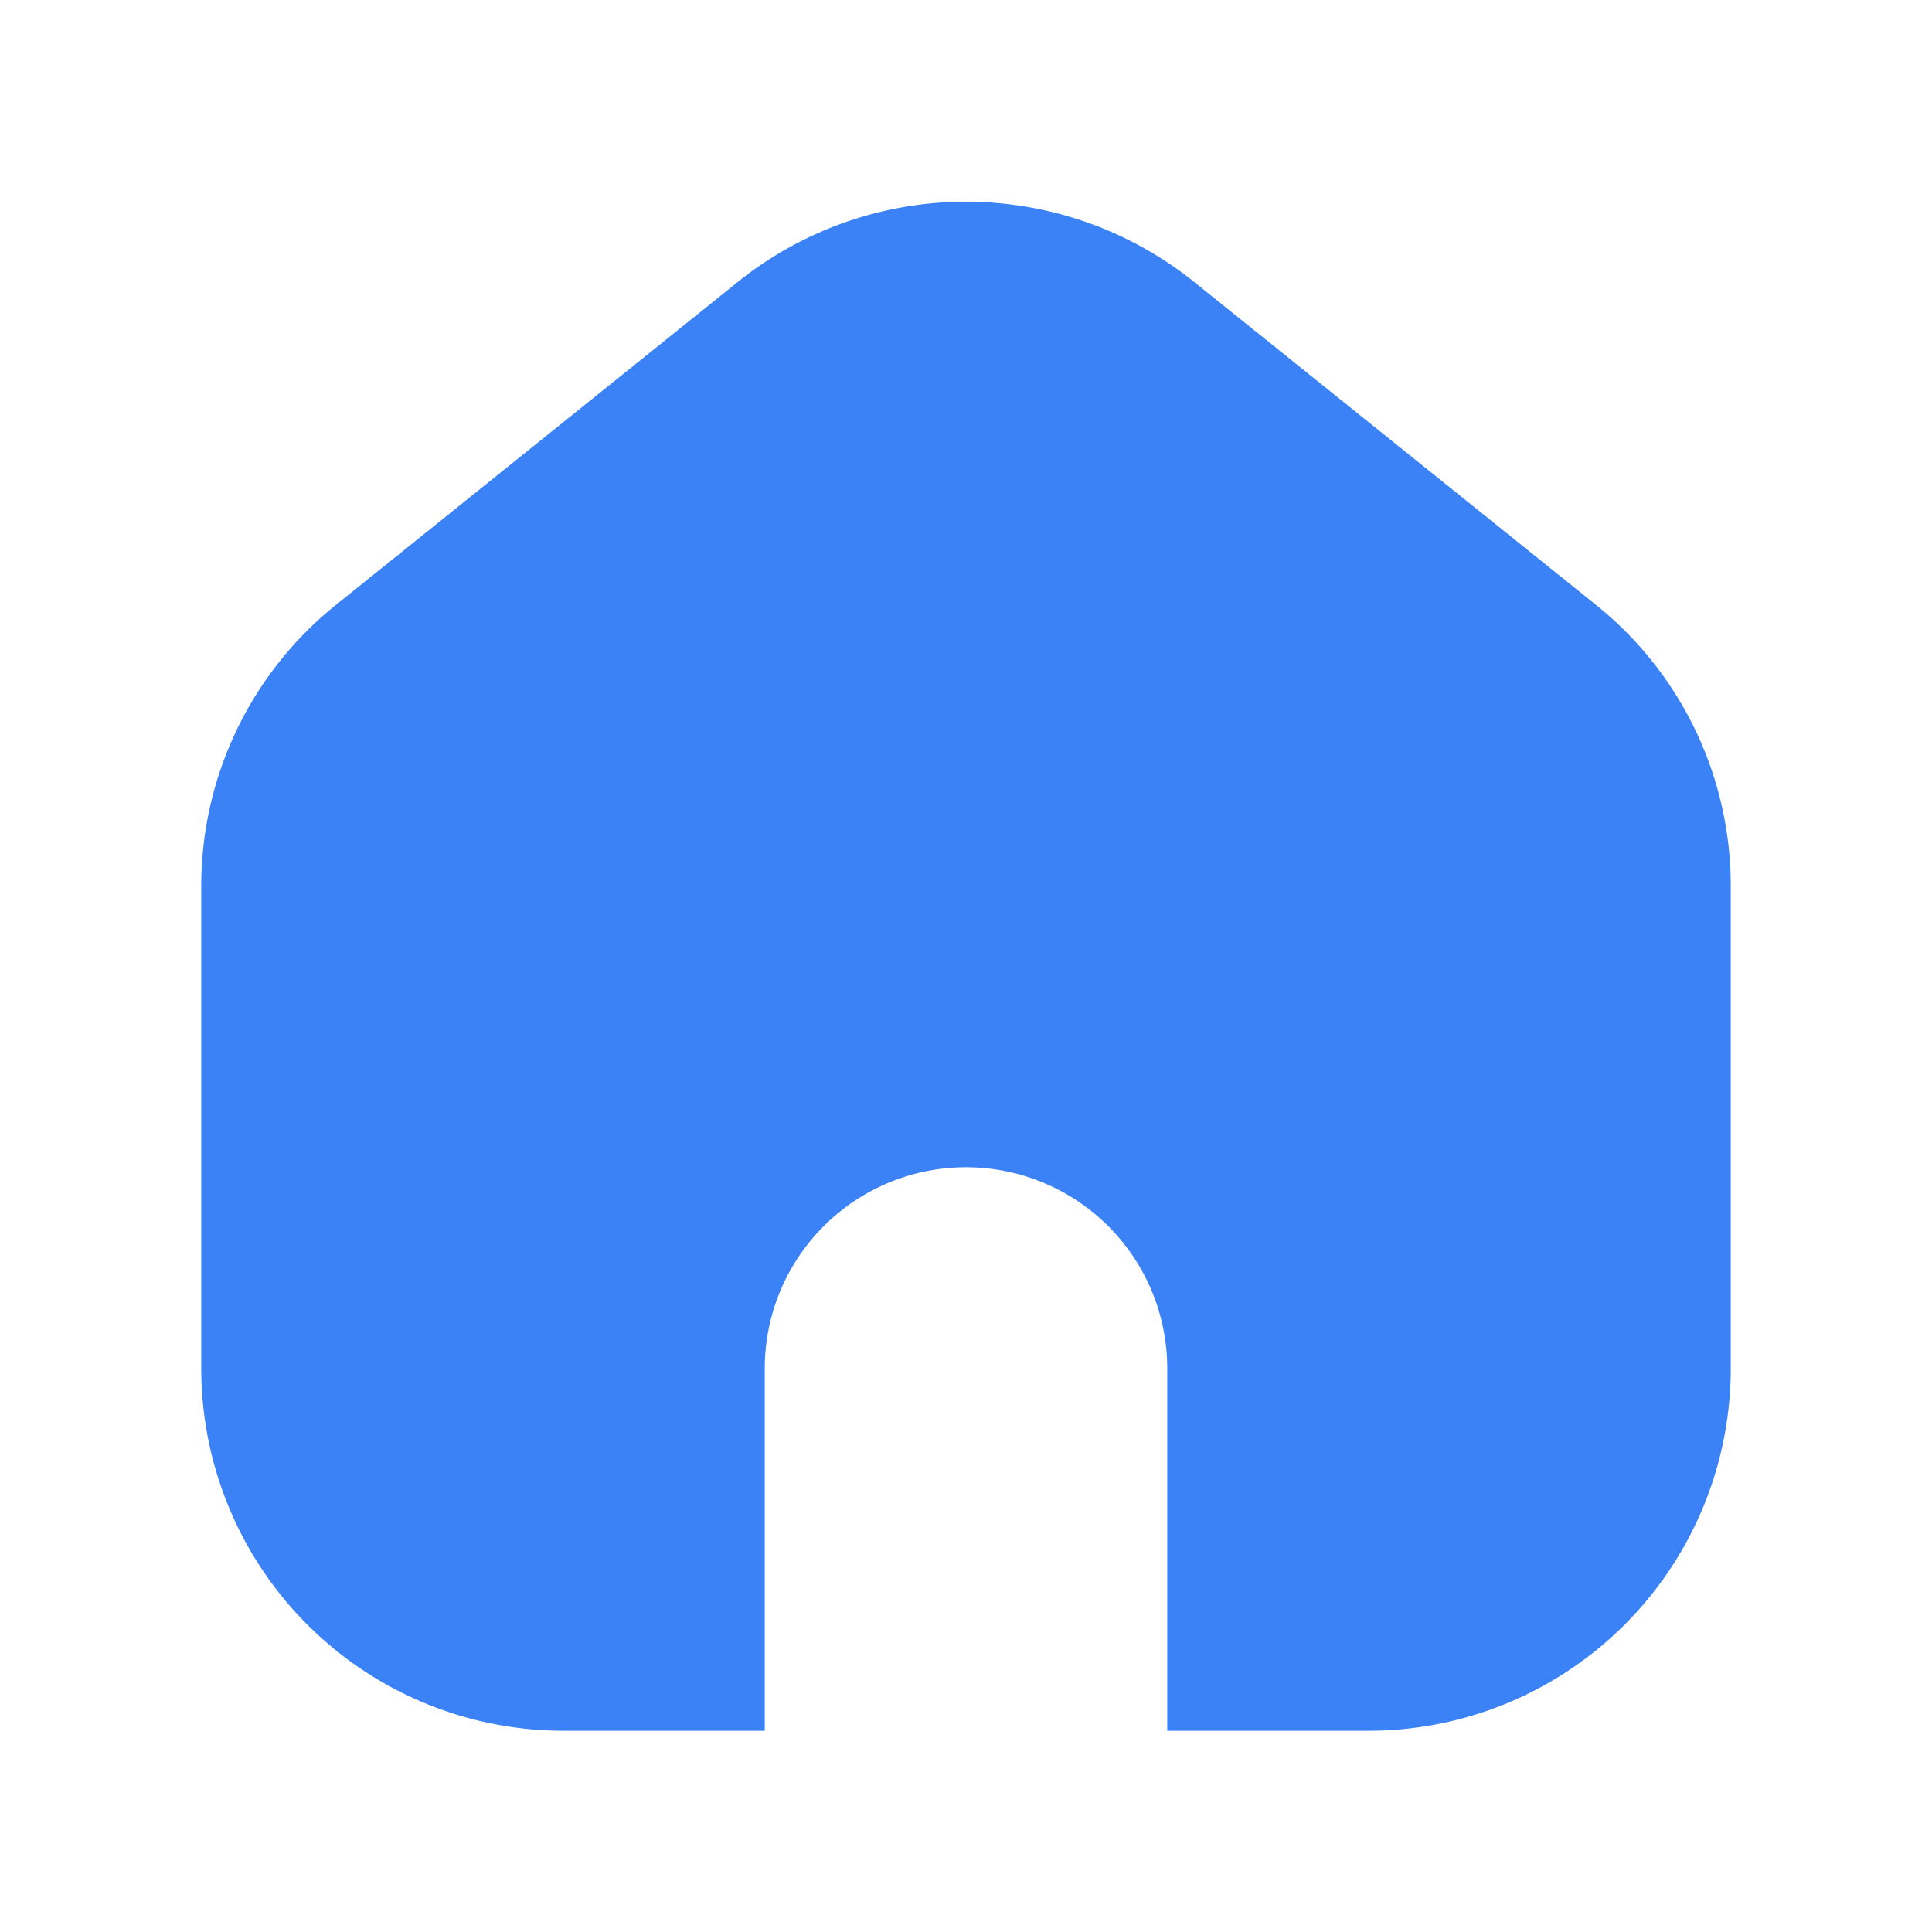 <svg id="magicoon-Filled" xmlns="http://www.w3.org/2000/svg" viewBox="0 0 24 24"><defs><style>.cls-1{fill:#3b82f6;}</style></defs><title>home</title><g id="home-Filled"><path id="home-Filled-2" data-name="home-Filled" class="cls-1" d="M21.5,11.01V17A4.5,4.5,0,0,1,17,21.5H14.5V17a2.5,2.5,0,0,0-5,0V21.5H7A4.5,4.5,0,0,1,2.5,17V11.01a4.477,4.477,0,0,1,1.678-3.5l5-4.018a4.529,4.529,0,0,1,5.643,0l5,4.018A4.475,4.475,0,0,1,21.5,11.01Z"/></g></svg>